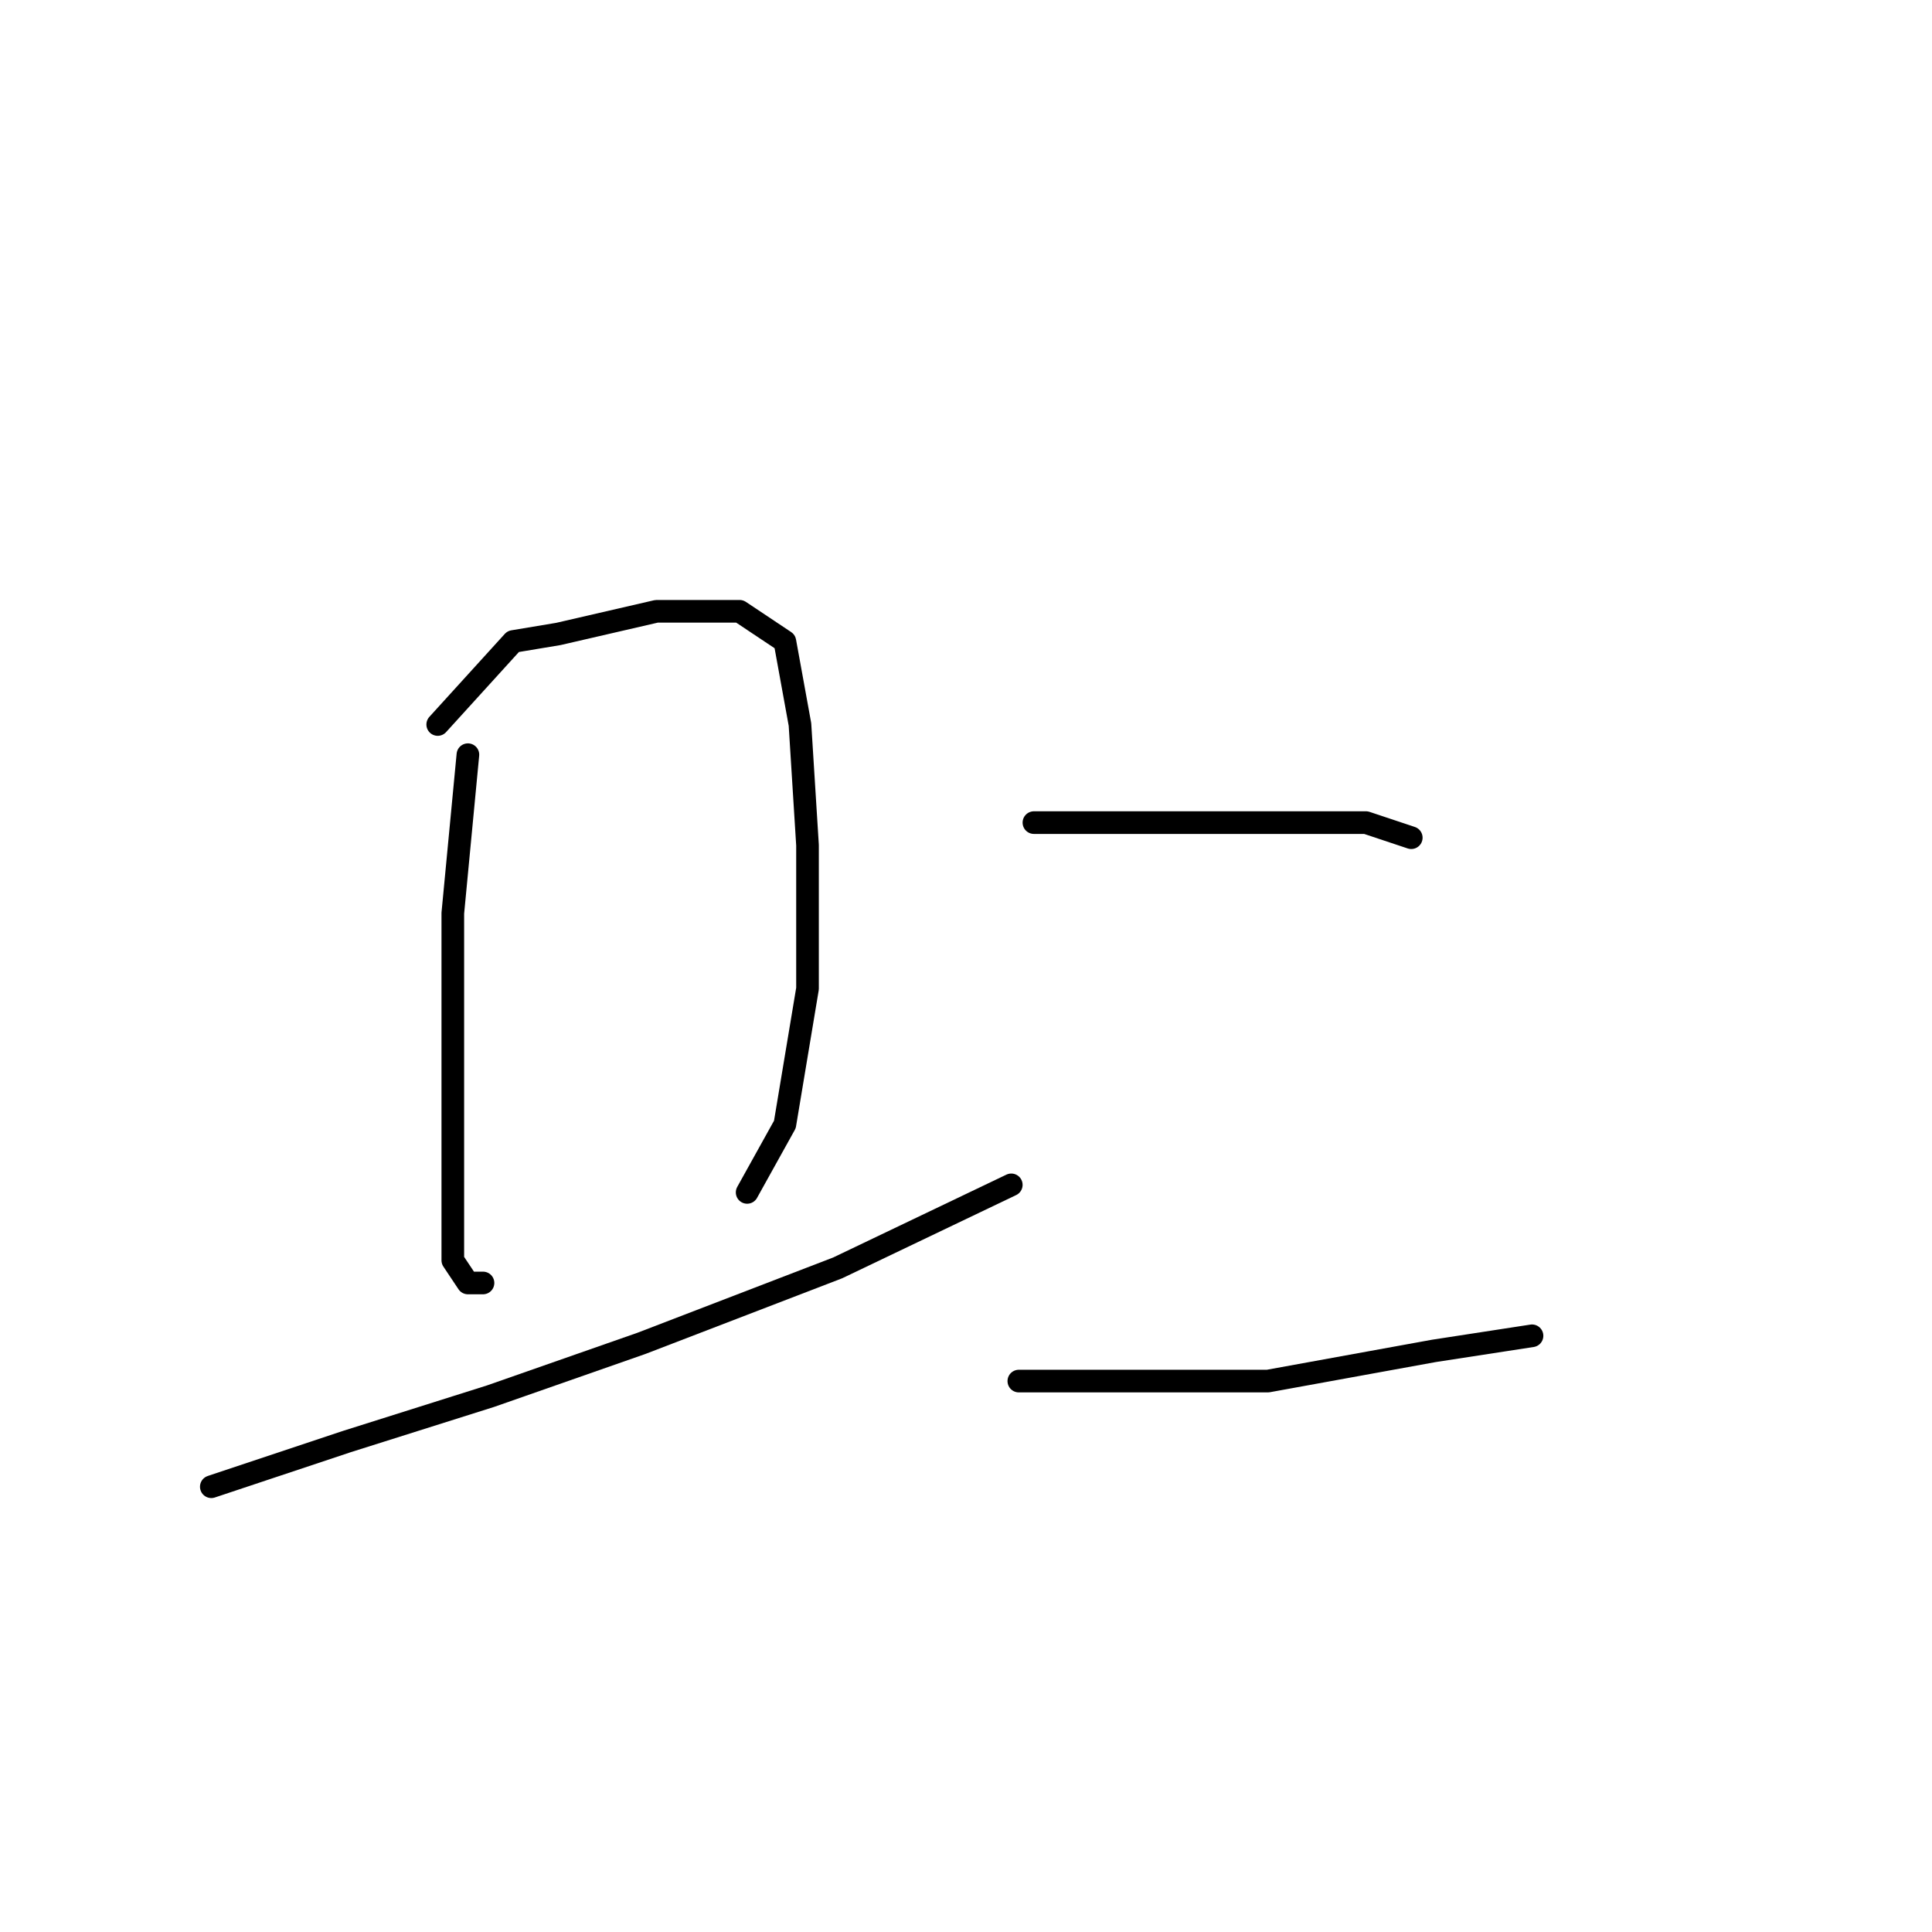 <?xml version="1.0" standalone="no"?>
    <svg width="256" height="256" xmlns="http://www.w3.org/2000/svg" version="1.1">
    <polyline stroke="black" stroke-width="3" stroke-linecap="round" fill="transparent" stroke-linejoin="round" points="62 100 60 121 60 128 60 144 60 158 60 167 62 170 64 170 64 170 " />
        <polyline stroke="black" stroke-width="3" stroke-linecap="round" fill="transparent" stroke-linejoin="round" points="58 96 68 85 74 84 87 81 98 81 104 85 106 96 107 112 107 131 104 149 99 158 99 158 " />
        <polyline stroke="black" stroke-width="3" stroke-linecap="round" fill="transparent" stroke-linejoin="round" points="28 197 46 191 65 185 85 178 111 168 134 157 134 157 " />
        <polyline stroke="black" stroke-width="3" stroke-linecap="round" fill="transparent" stroke-linejoin="round" points="137 109 157 109 169 109 181 109 187 111 187 111 " />
        <polyline stroke="black" stroke-width="3" stroke-linecap="round" fill="transparent" stroke-linejoin="round" points="135 183 144 183 155 183 168 183 190 179 203 177 203 177 " />
        </svg>
